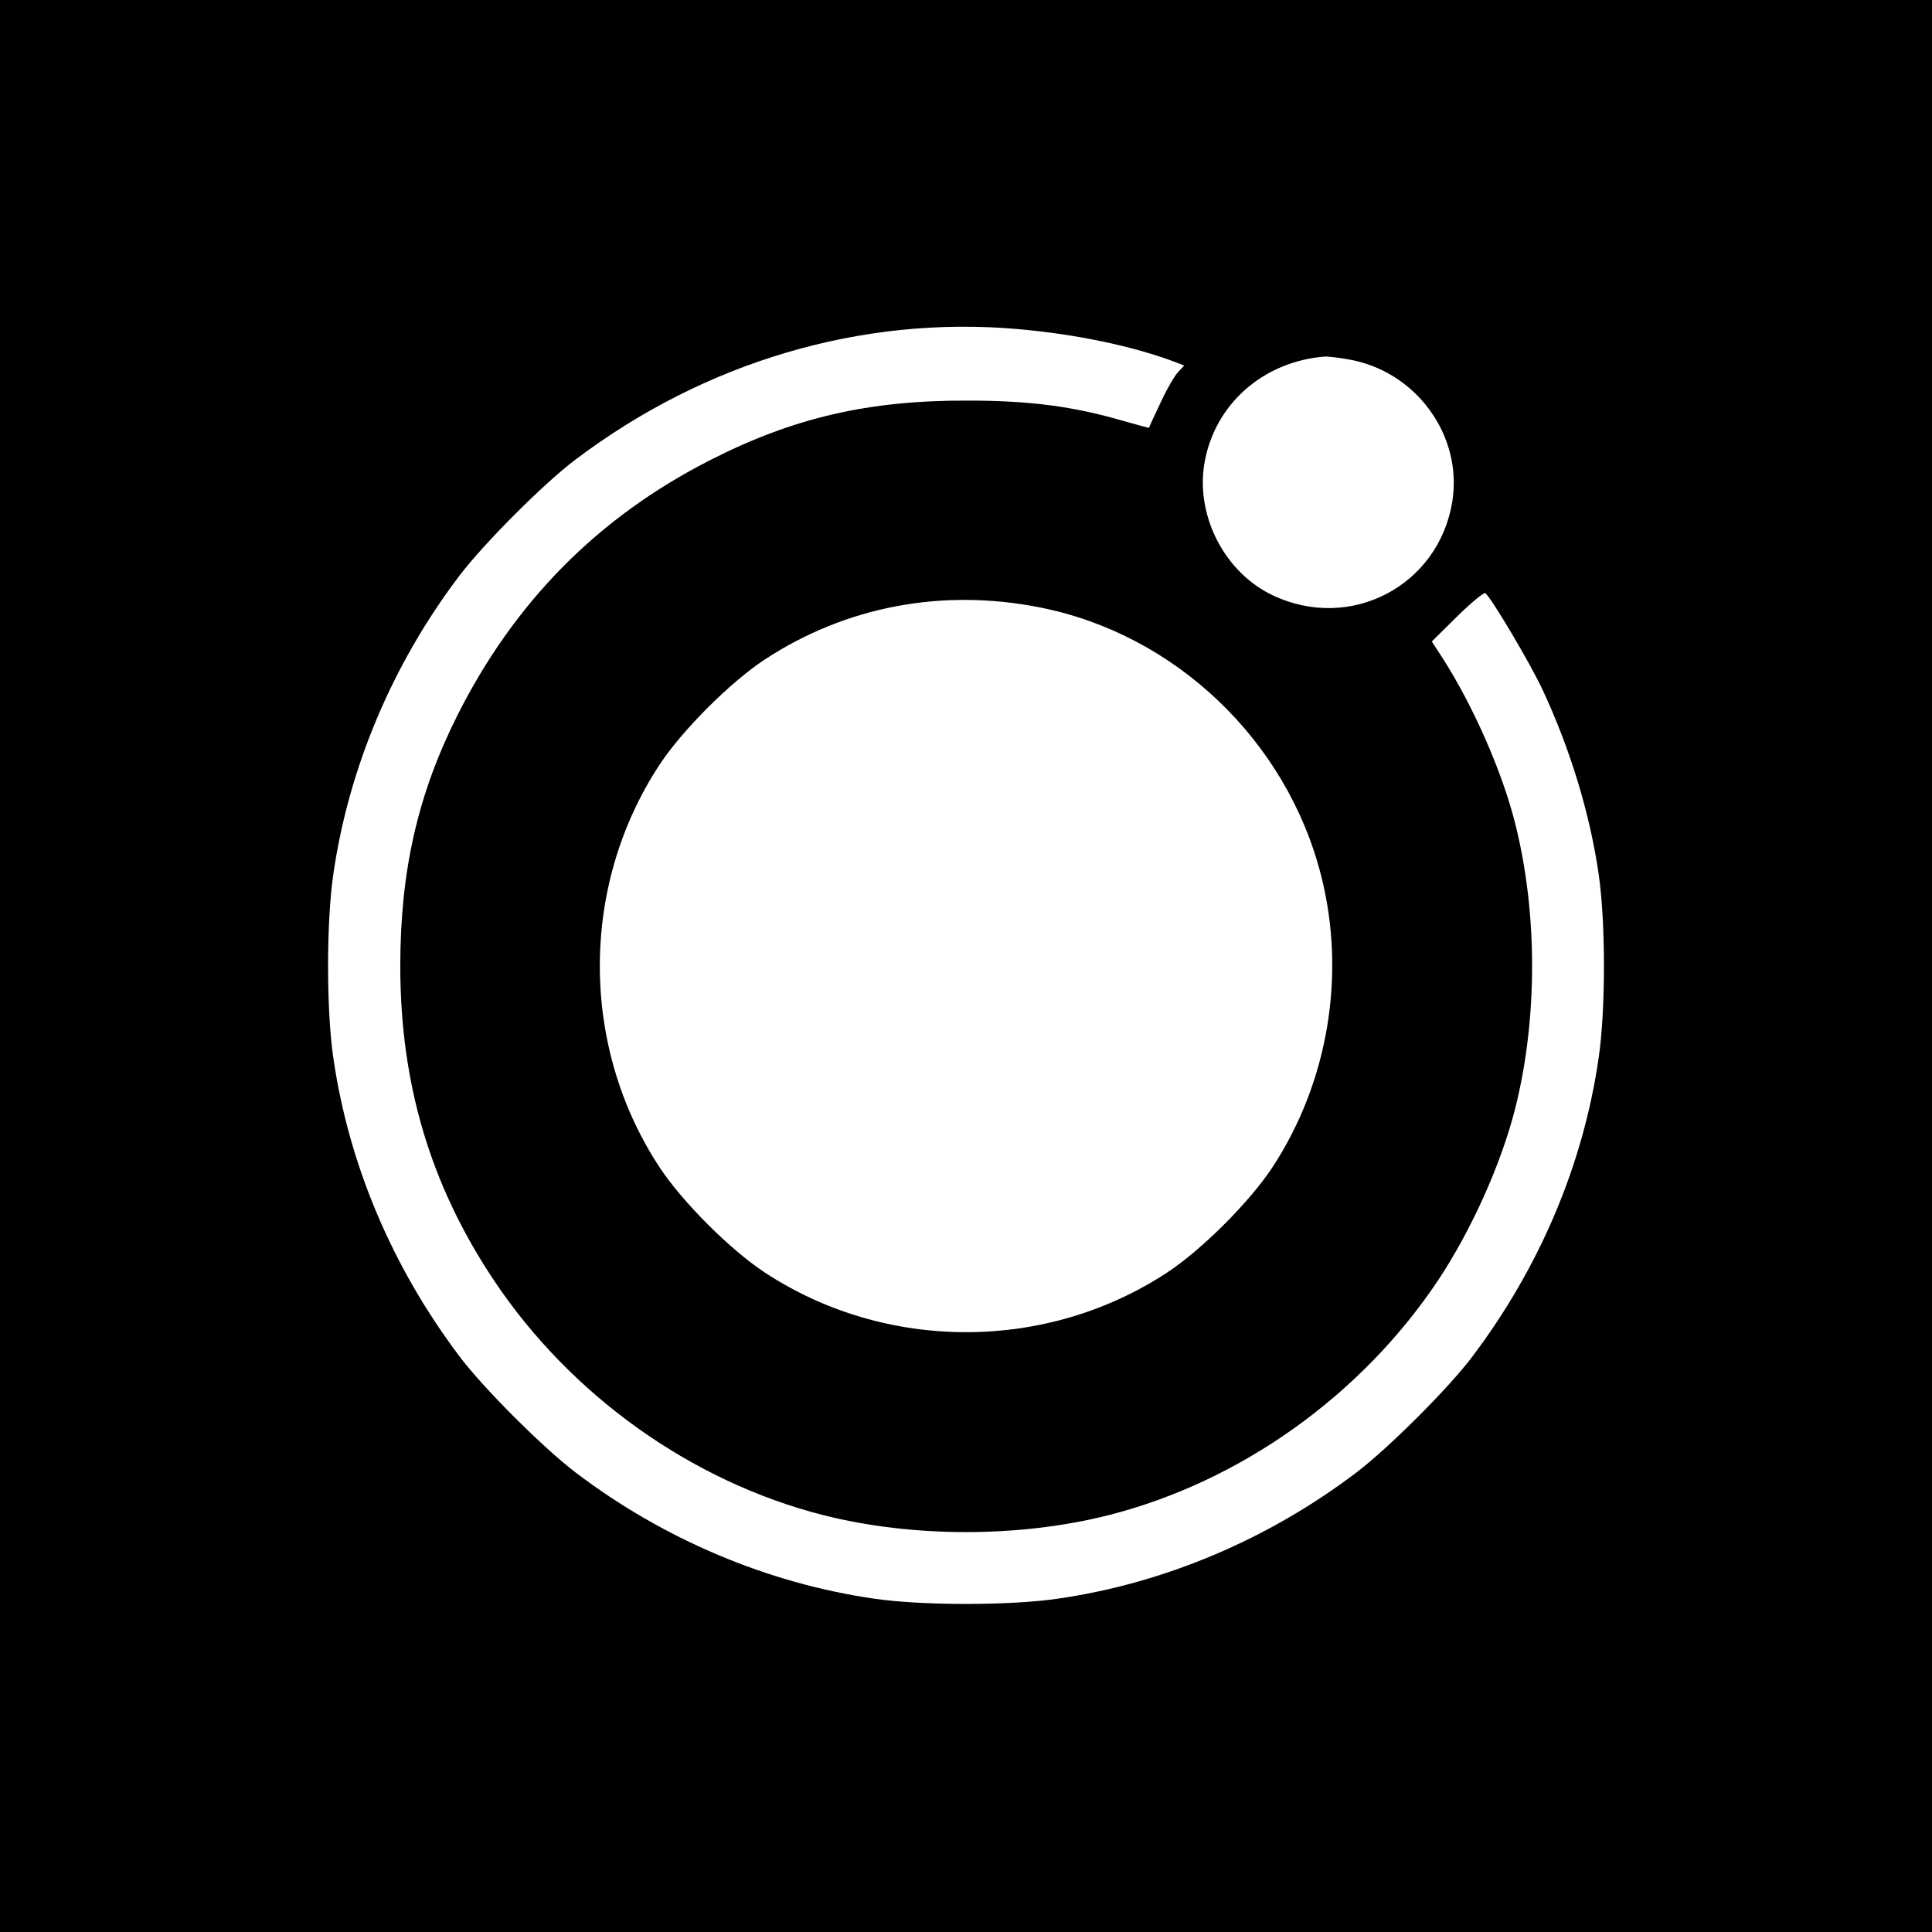 <?xml version="1.0" standalone="no"?>
<!DOCTYPE svg PUBLIC "-//W3C//DTD SVG 20010904//EN"
 "http://www.w3.org/TR/2001/REC-SVG-20010904/DTD/svg10.dtd">
<svg version="1.0" xmlns="http://www.w3.org/2000/svg"
 width="640pt" height="640pt" viewBox="0 0 640 640"
 preserveAspectRatio="xMidYMid meet">

<g transform="translate(0,640) scale(0.1,-0.1)"
fill="#000000" stroke="none">
<path d="M0 3200 l0 -3200 3200 0 3200 0 0 3200 0 3200 -3200 0 -3200 0 0
-3200z m3370 2110 c196 -17 385 -57 525 -110 l28 -11 -21 -22 c-11 -12 -38
-58 -58 -102 -21 -44 -38 -81 -38 -82 -1 -1 -39 10 -86 23 -165 48 -309 67
-515 67 -329 1 -578 -57 -854 -198 -371 -189 -648 -470 -837 -847 -130 -260
-188 -513 -188 -828 0 -391 100 -726 310 -1041 255 -382 655 -667 1091 -778
296 -75 650 -75 946 0 436 111 836 396 1091 778 110 166 208 383 255 568 75
296 75 650 0 946 -43 171 -138 386 -237 542 l-39 60 84 83 c46 45 88 80 93 77
18 -11 149 -232 190 -320 92 -197 157 -411 186 -612 23 -159 23 -447 0 -606
-51 -354 -195 -694 -418 -990 -77 -103 -277 -303 -385 -385 -291 -221 -636
-367 -990 -418 -159 -23 -447 -23 -606 0 -354 51 -699 197 -990 418 -108 82
-308 282 -385 385 -223 296 -367 636 -418 990 -23 159 -23 447 0 606 51 354
197 699 418 990 82 108 282 308 385 385 429 324 948 477 1463 432z m1094 -100
c225 -37 382 -251 347 -471 -45 -280 -338 -433 -595 -311 -158 75 -254 260
-227 433 32 198 194 342 401 358 8 0 41 -3 74 -9z m-1020 -822 c448 -88 818
-440 932 -887 84 -329 24 -686 -161 -968 -75 -114 -234 -273 -348 -348 -401
-264 -933 -264 -1334 0 -114 75 -273 234 -348 348 -264 401 -264 933 0 1334
75 114 234 273 348 348 268 176 588 237 911 173z"/>
</g>
</svg>
